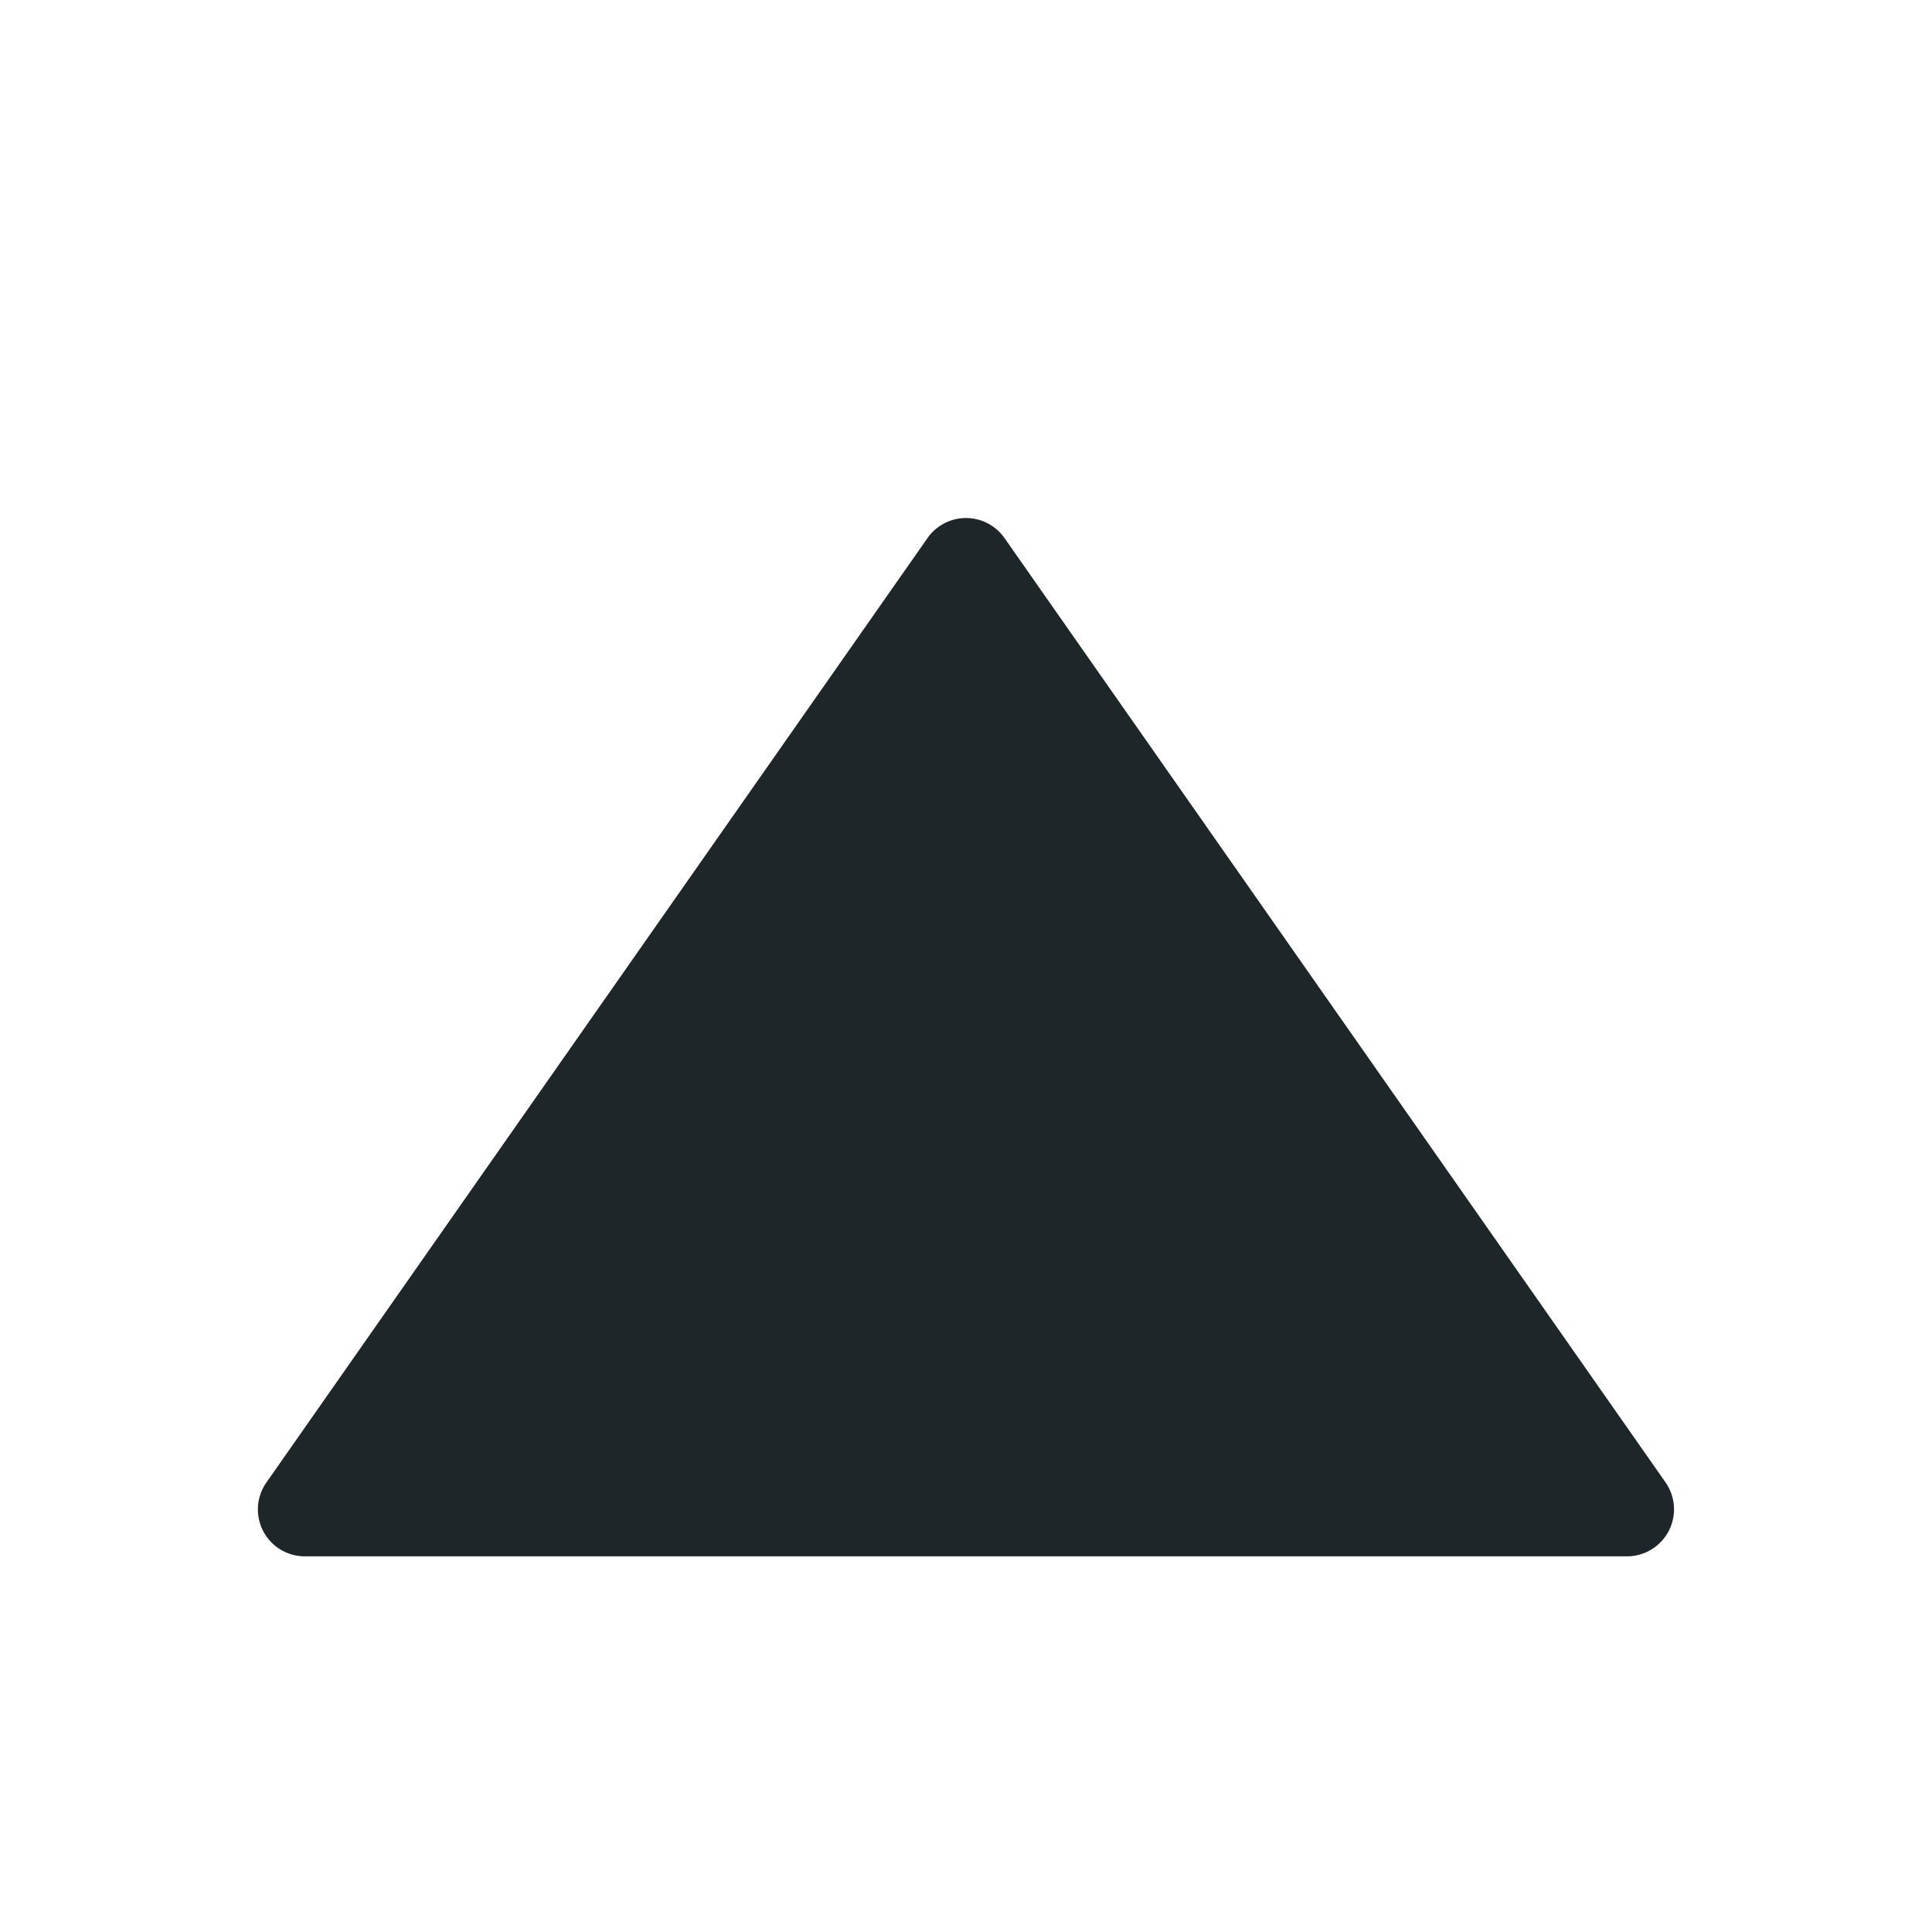 <svg xmlns="http://www.w3.org/2000/svg" width="18" height="18" viewBox="0 0 18 18">
    <path fill="#1F262A" fill-rule="evenodd" d="M9.358 5.012l6.16 8.8a.438.438 0 0 1-.358.688H2.84a.437.437 0 0 1-.358-.688l6.16-8.8a.438.438 0 0 1 .716 0z"/>
</svg>
